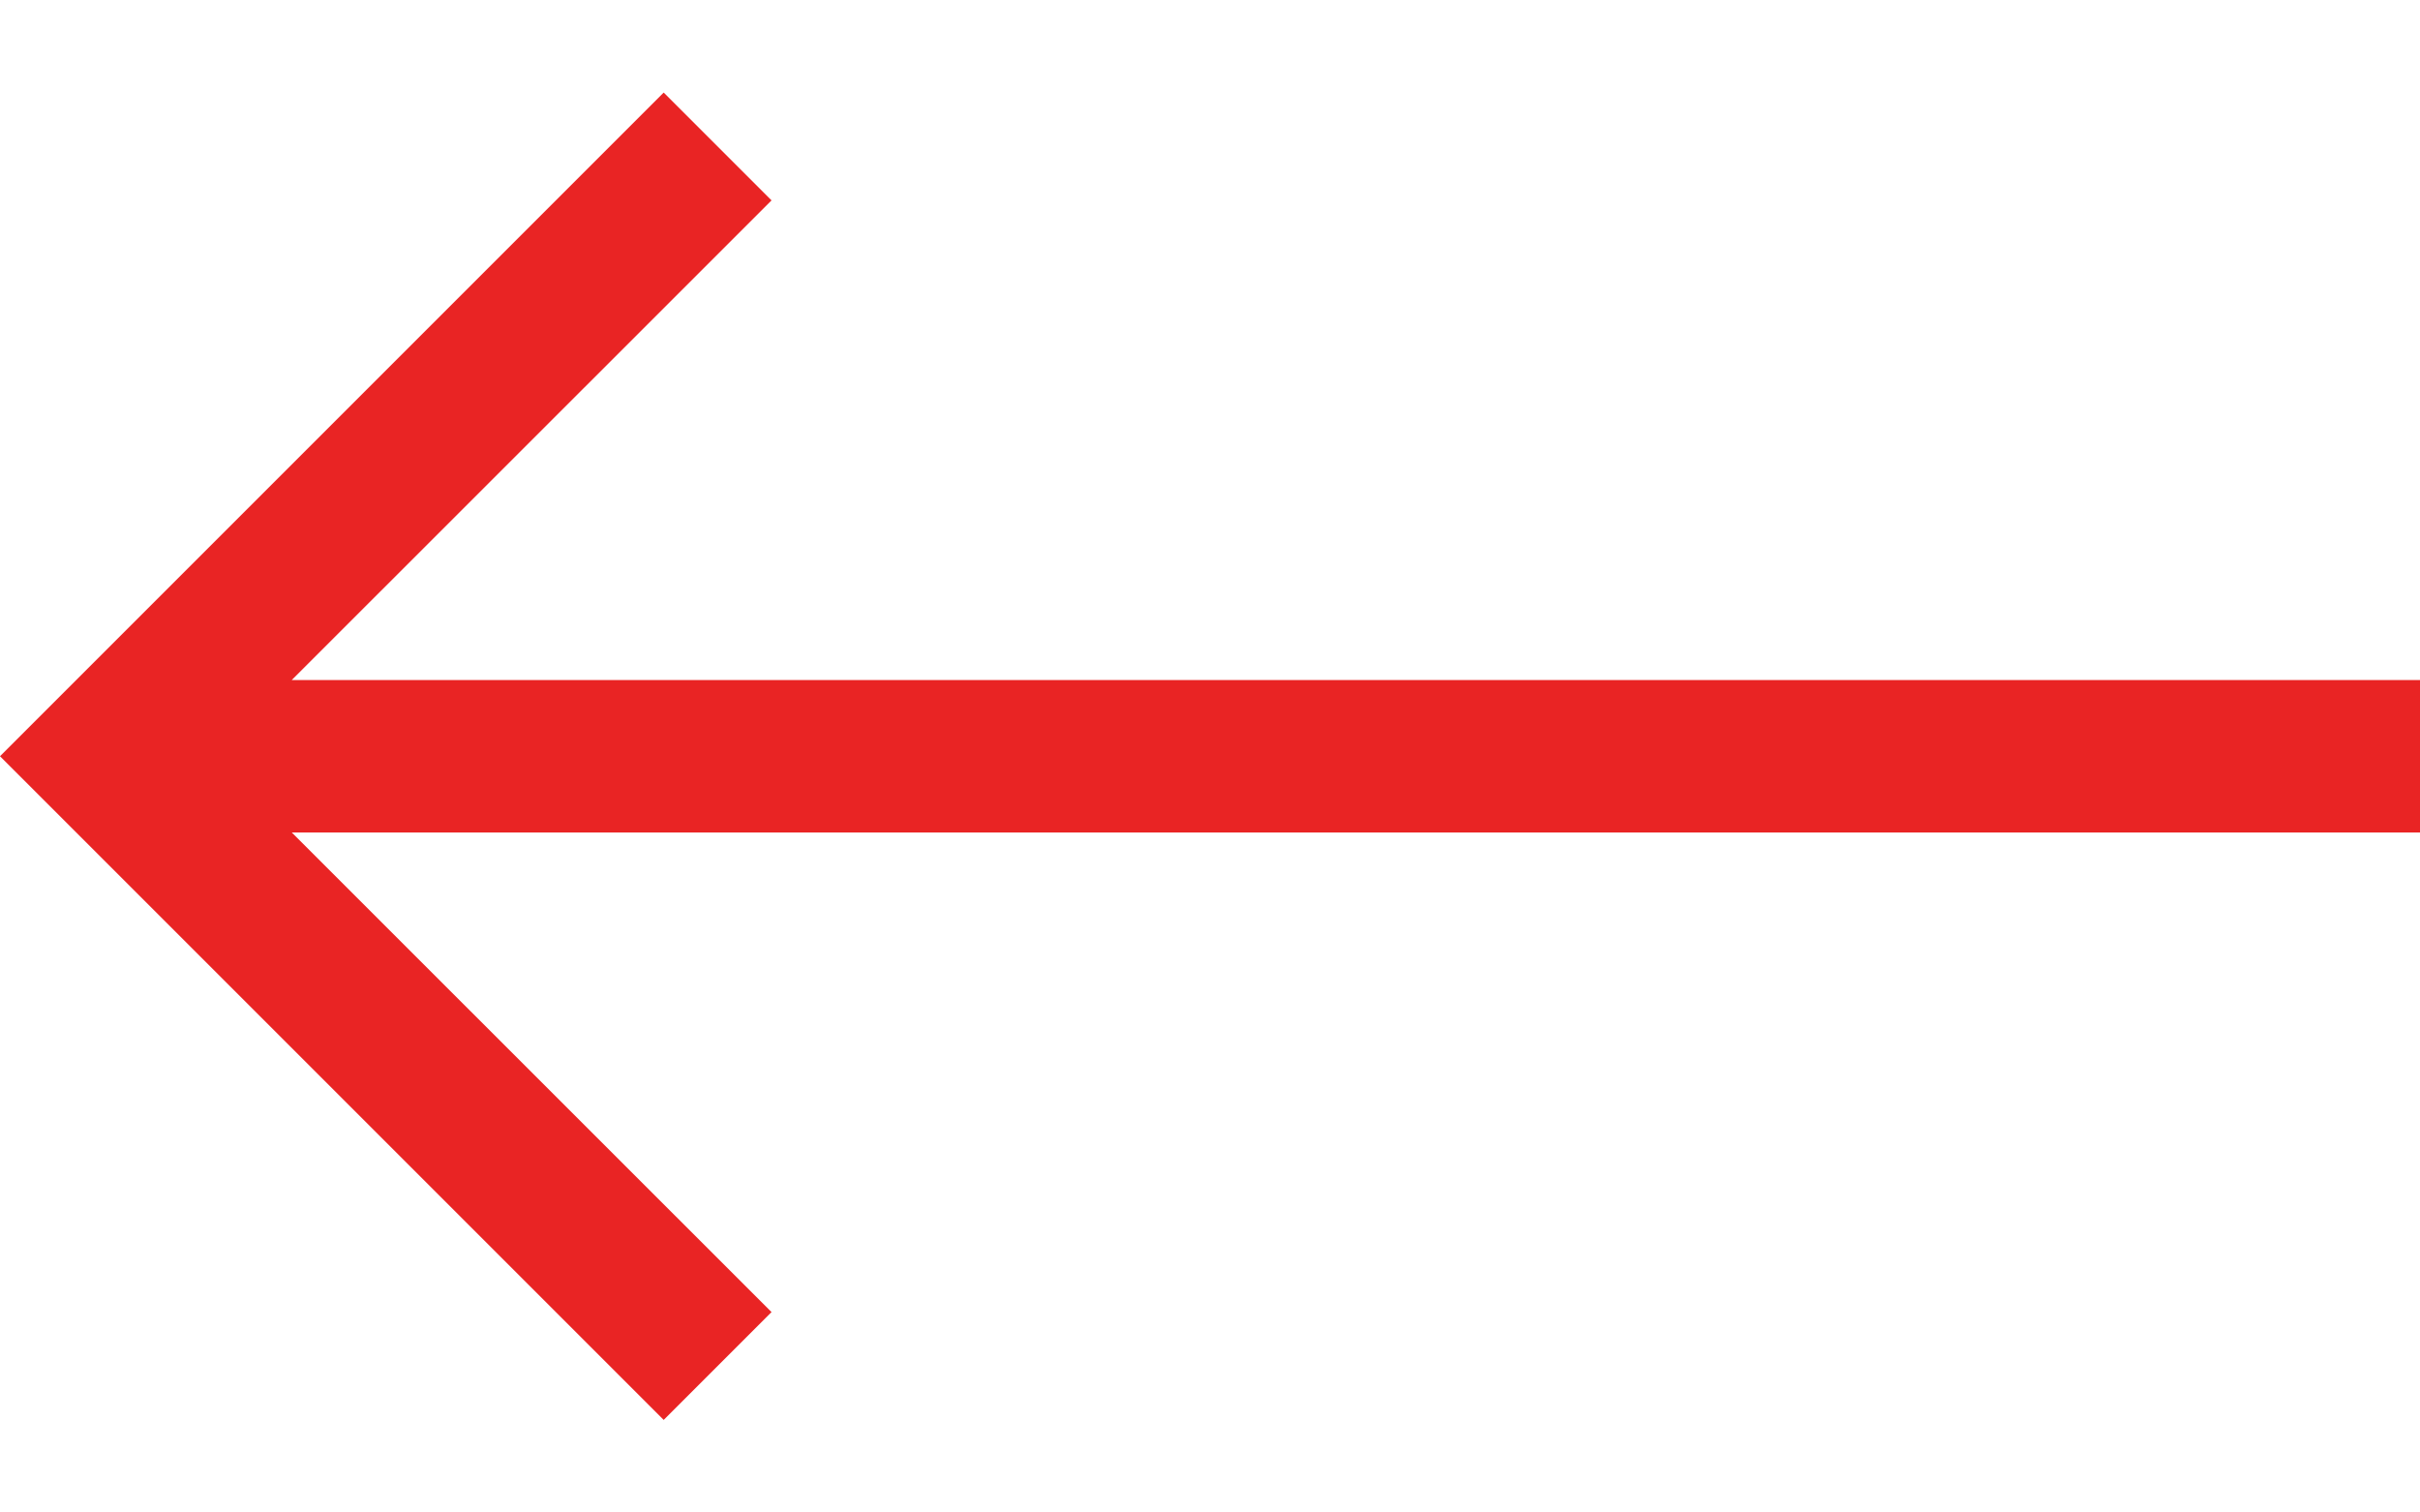 <svg width="16" height="10" viewBox="0 0 16 10" fill="none" xmlns="http://www.w3.org/2000/svg">
<path d="M4.388 0.612L5.101 1.325L1.929 4.496H16V5.504H1.929L5.101 8.675L4.388 9.388L9.53674e-07 5L4.388 0.612Z" fill="#E92424"/>
</svg>
